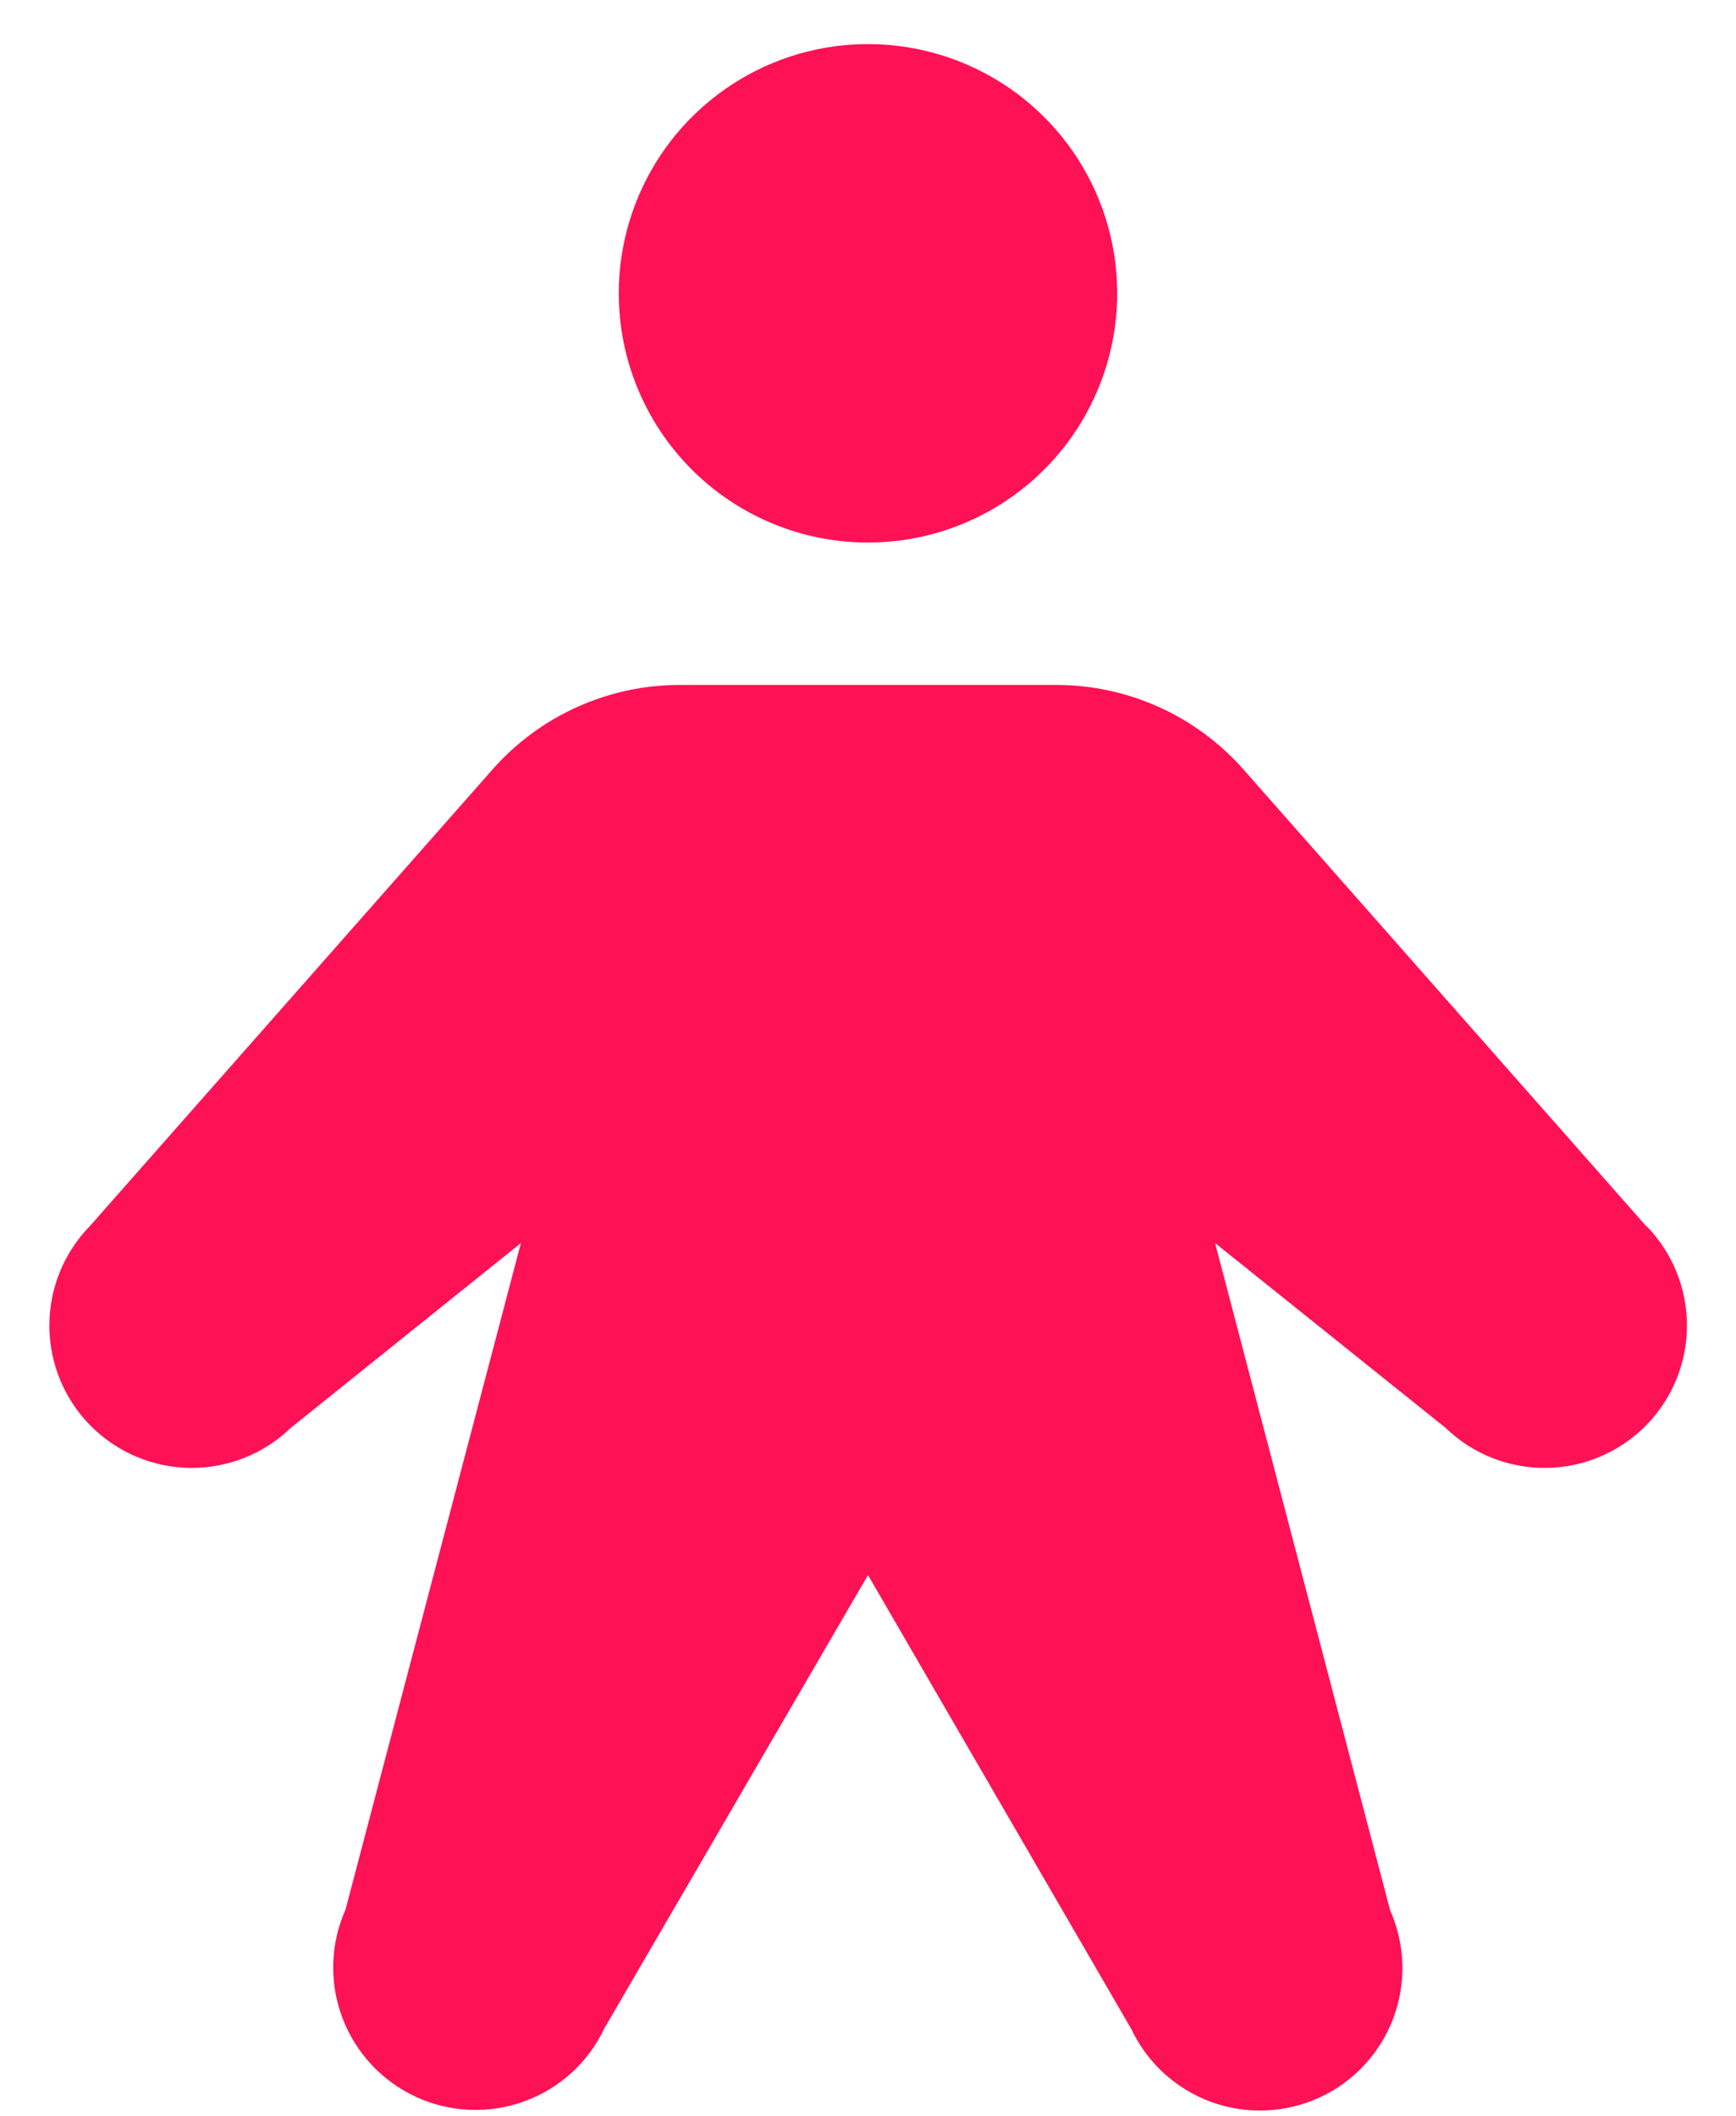 <svg width="32" height="39" viewBox="0 0 32 39" fill="none" xmlns="http://www.w3.org/2000/svg">
<path d="M11.406 5.406C11.406 4.498 11.676 3.61 12.18 2.854C12.685 2.099 13.403 1.51 14.242 1.162C15.081 0.814 16.005 0.724 16.896 0.901C17.787 1.078 18.606 1.516 19.248 2.158C19.891 2.8 20.328 3.619 20.505 4.51C20.683 5.401 20.592 6.325 20.244 7.164C19.896 8.004 19.308 8.721 18.552 9.226C17.797 9.731 16.909 10 16 10C14.782 10 13.613 9.516 12.752 8.655C11.89 7.793 11.406 6.625 11.406 5.406ZM30.342 22.597L22.919 14.18C22.487 13.691 21.957 13.3 21.363 13.032C20.769 12.764 20.125 12.625 19.473 12.625H12.527C11.875 12.625 11.231 12.764 10.637 13.032C10.043 13.3 9.513 13.691 9.081 14.18L1.658 22.597C1.176 23.09 0.907 23.753 0.91 24.443C0.913 25.132 1.187 25.793 1.673 26.282C2.16 26.771 2.819 27.049 3.509 27.056C4.198 27.063 4.863 26.799 5.359 26.319L9.602 22.912L6.369 35.197C6.088 35.828 6.067 36.545 6.311 37.191C6.555 37.838 7.044 38.362 7.672 38.651C8.3 38.939 9.017 38.968 9.666 38.731C10.315 38.495 10.845 38.012 11.14 37.387L16 29.031L20.853 37.398C21.148 38.023 21.678 38.506 22.328 38.743C22.977 38.979 23.693 38.95 24.321 38.662C24.949 38.374 25.438 37.849 25.682 37.203C25.926 36.556 25.905 35.84 25.624 35.208L22.398 22.912L26.648 26.319C27.144 26.799 27.808 27.063 28.498 27.056C29.188 27.049 29.847 26.771 30.333 26.282C30.819 25.793 31.094 25.132 31.096 24.443C31.099 23.753 30.831 23.09 30.349 22.597H30.342Z" fill="#ff1155"/>
</svg>
